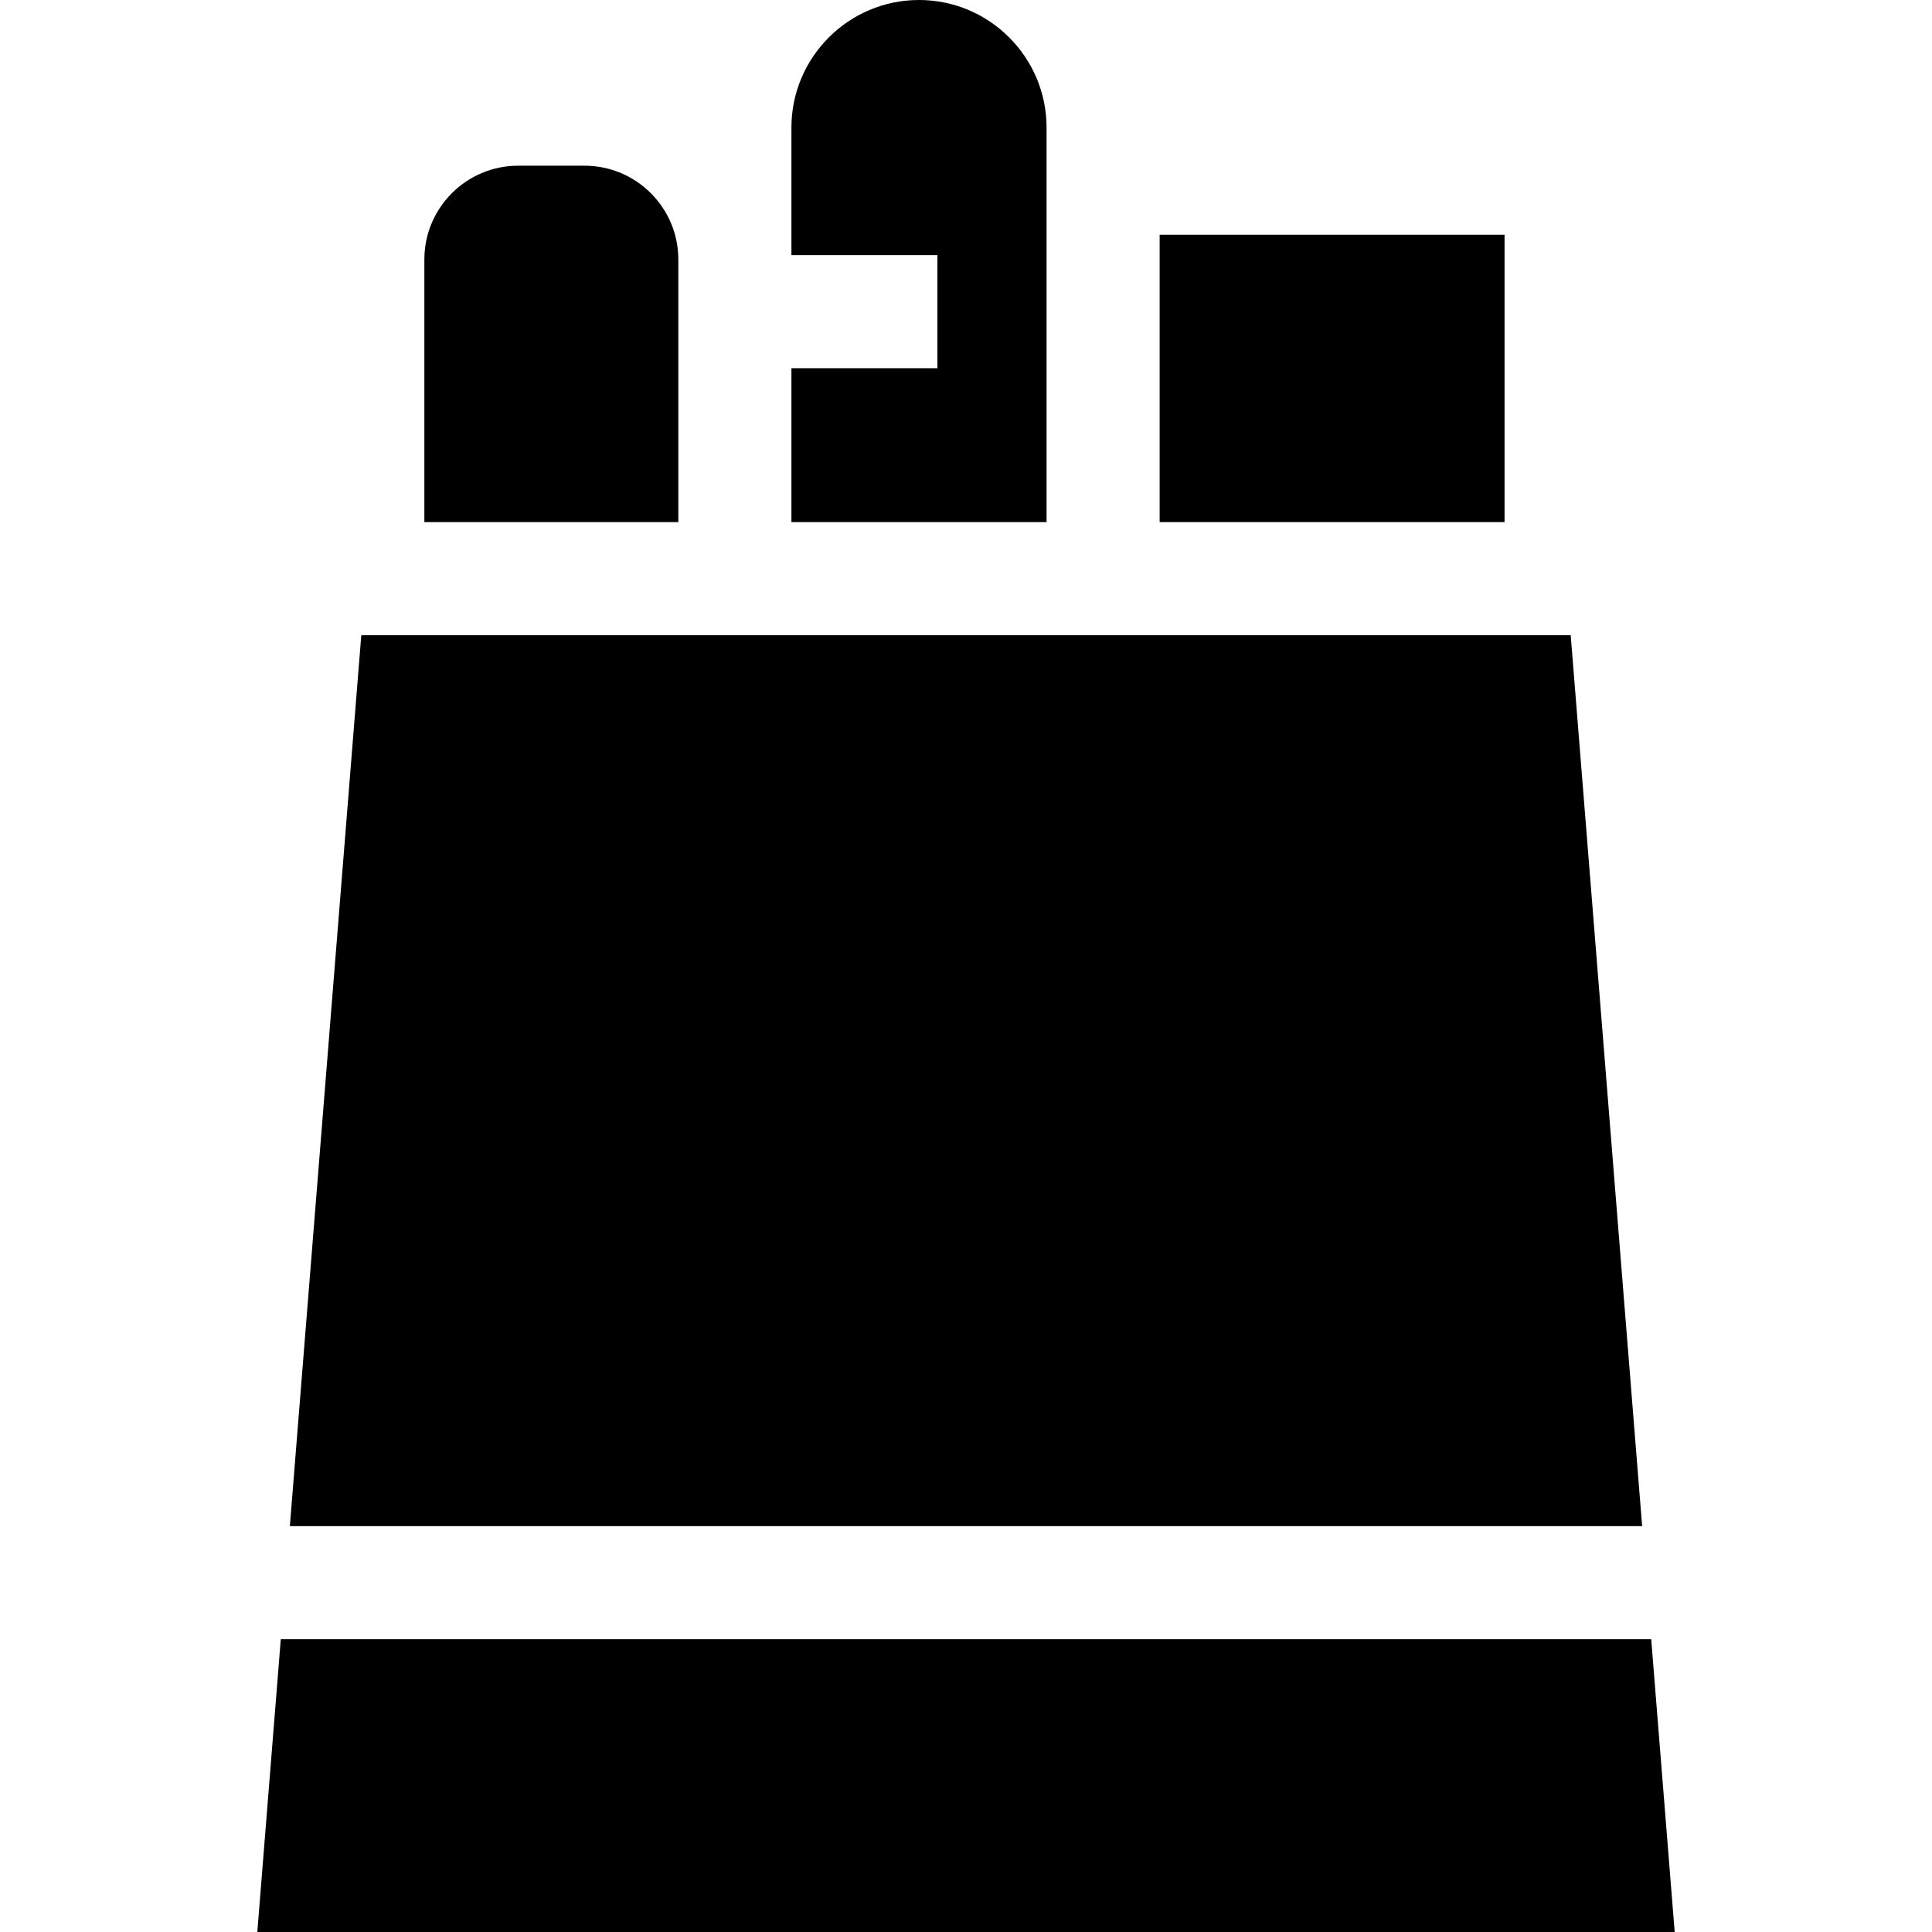 <?xml version="1.0" encoding="iso-8859-1"?>
<!-- Generator: Adobe Illustrator 21.0.0, SVG Export Plug-In . SVG Version: 6.00 Build 0)  -->
<svg version="1.1" id="Capa_1" xmlns="http://www.w3.org/2000/svg" xmlns:xlink="http://www.w3.org/1999/xlink" x="0px" y="0px"
	 viewBox="0 0 512 512" style="enable-background:new 0 0 512 512;" xml:space="preserve">
<g>
	<g>
		<path d="M243.543,0c-18.642,0-33.808,15.166-33.808,33.808v33.807h38.687v29.971h-38.687v40.779h67.615V33.808
			C277.35,15.166,262.184,0,243.543,0z"/>
	</g>
</g>
<g>
	<g>
		<path d="M154.917,43.914h-17.608c-13.702,0-24.848,11.147-24.848,24.848v69.603h67.303V68.762
			C179.764,55.061,168.618,43.914,154.917,43.914z"/>
	</g>
</g>
<g>
	<g>
		<rect x="307.32" y="62.21" width="91.4" height="76.15"/>
	</g>
</g>
<g>
	<g>
		<polygon points="416.254,168.336 95.746,168.336 76.815,404.434 435.185,404.434 		"/>
	</g>
</g>
<g>
	<g>
		<polygon points="437.588,434.404 74.412,434.404 68.191,512 443.809,512 		"/>
	</g>
</g>
<g>
</g>
<g>
</g>
<g>
</g>
<g>
</g>
<g>
</g>
<g>
</g>
<g>
</g>
<g>
</g>
<g>
</g>
<g>
</g>
<g>
</g>
<g>
</g>
<g>
</g>
<g>
</g>
<g>
</g>
</svg>
